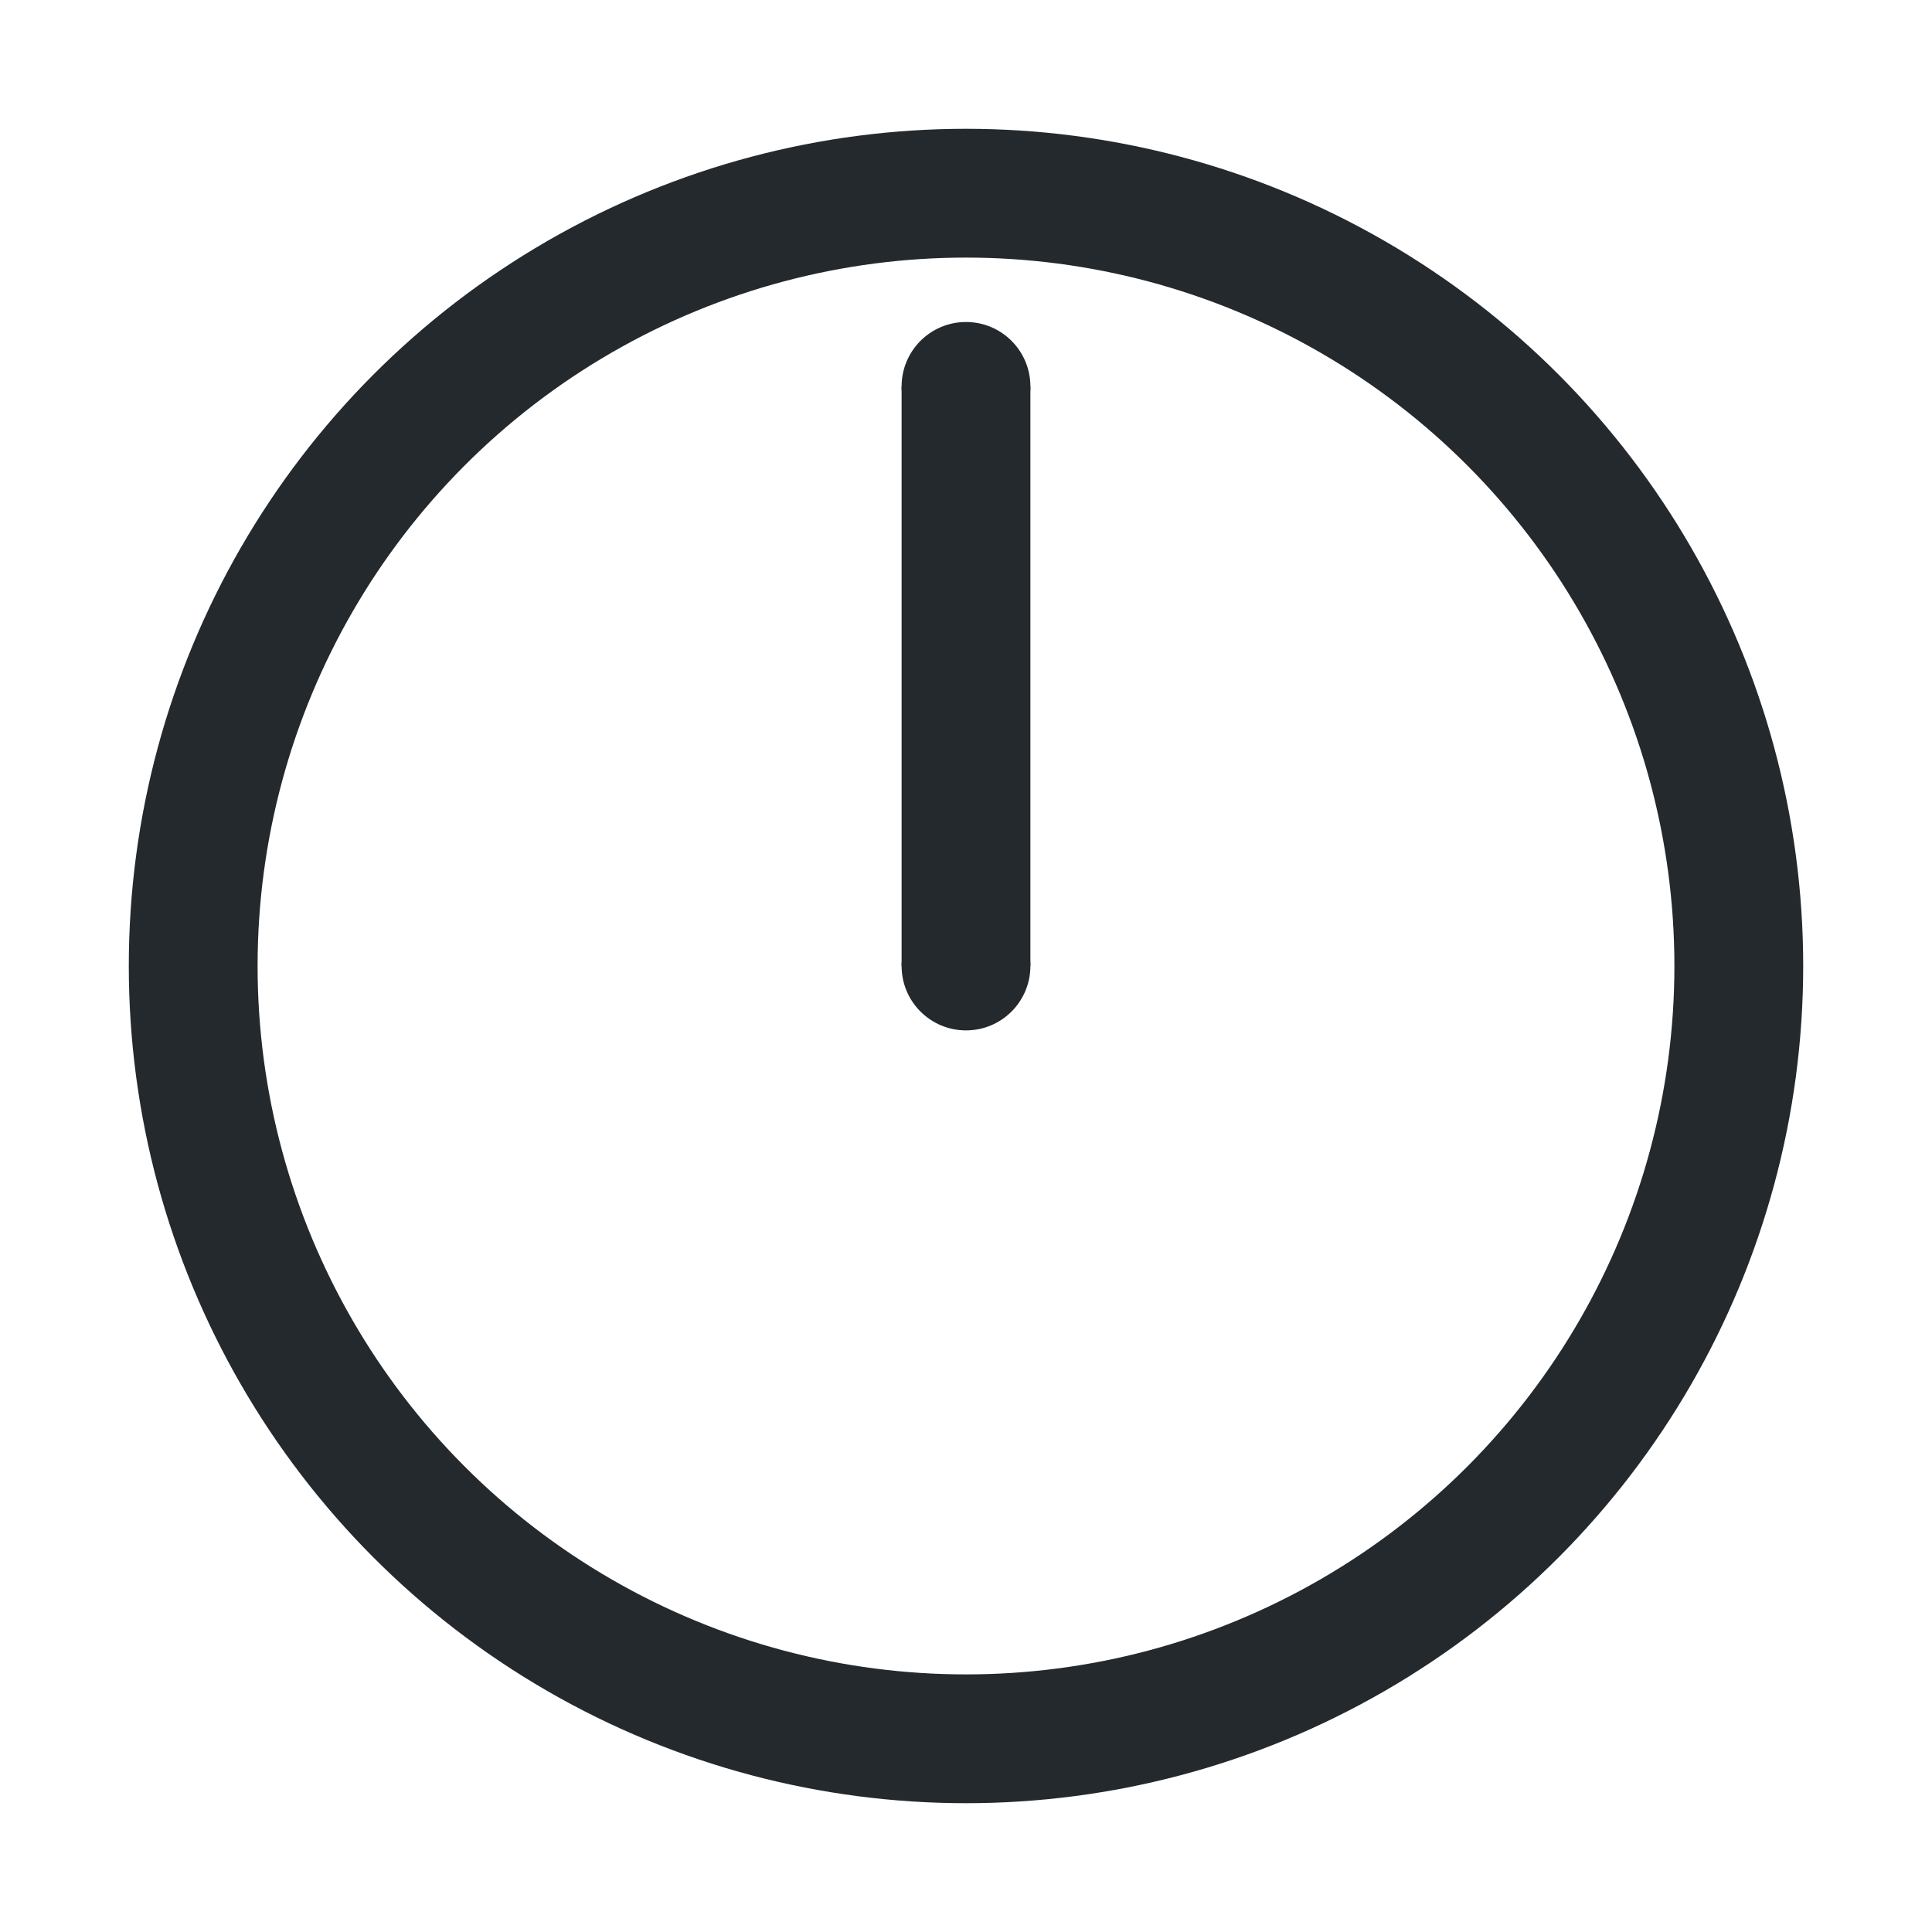 <svg xmlns="http://www.w3.org/2000/svg" width="30" height="30" version="1.1">
      <!-- Clock - first time -->
      <line x1="15" y1="15" x2="15" y2="6" stroke-width="2" stroke="#24292e"/>
      <circle cx="15" cy="15" r="1" fill="#24292e"/>
      <circle cx="15" cy="6" r="1" fill="#24292e"/>
      <circle cx="15" cy="15" r="12" stroke-width="2" stroke="#24292e" fill="none"/>
</svg>
